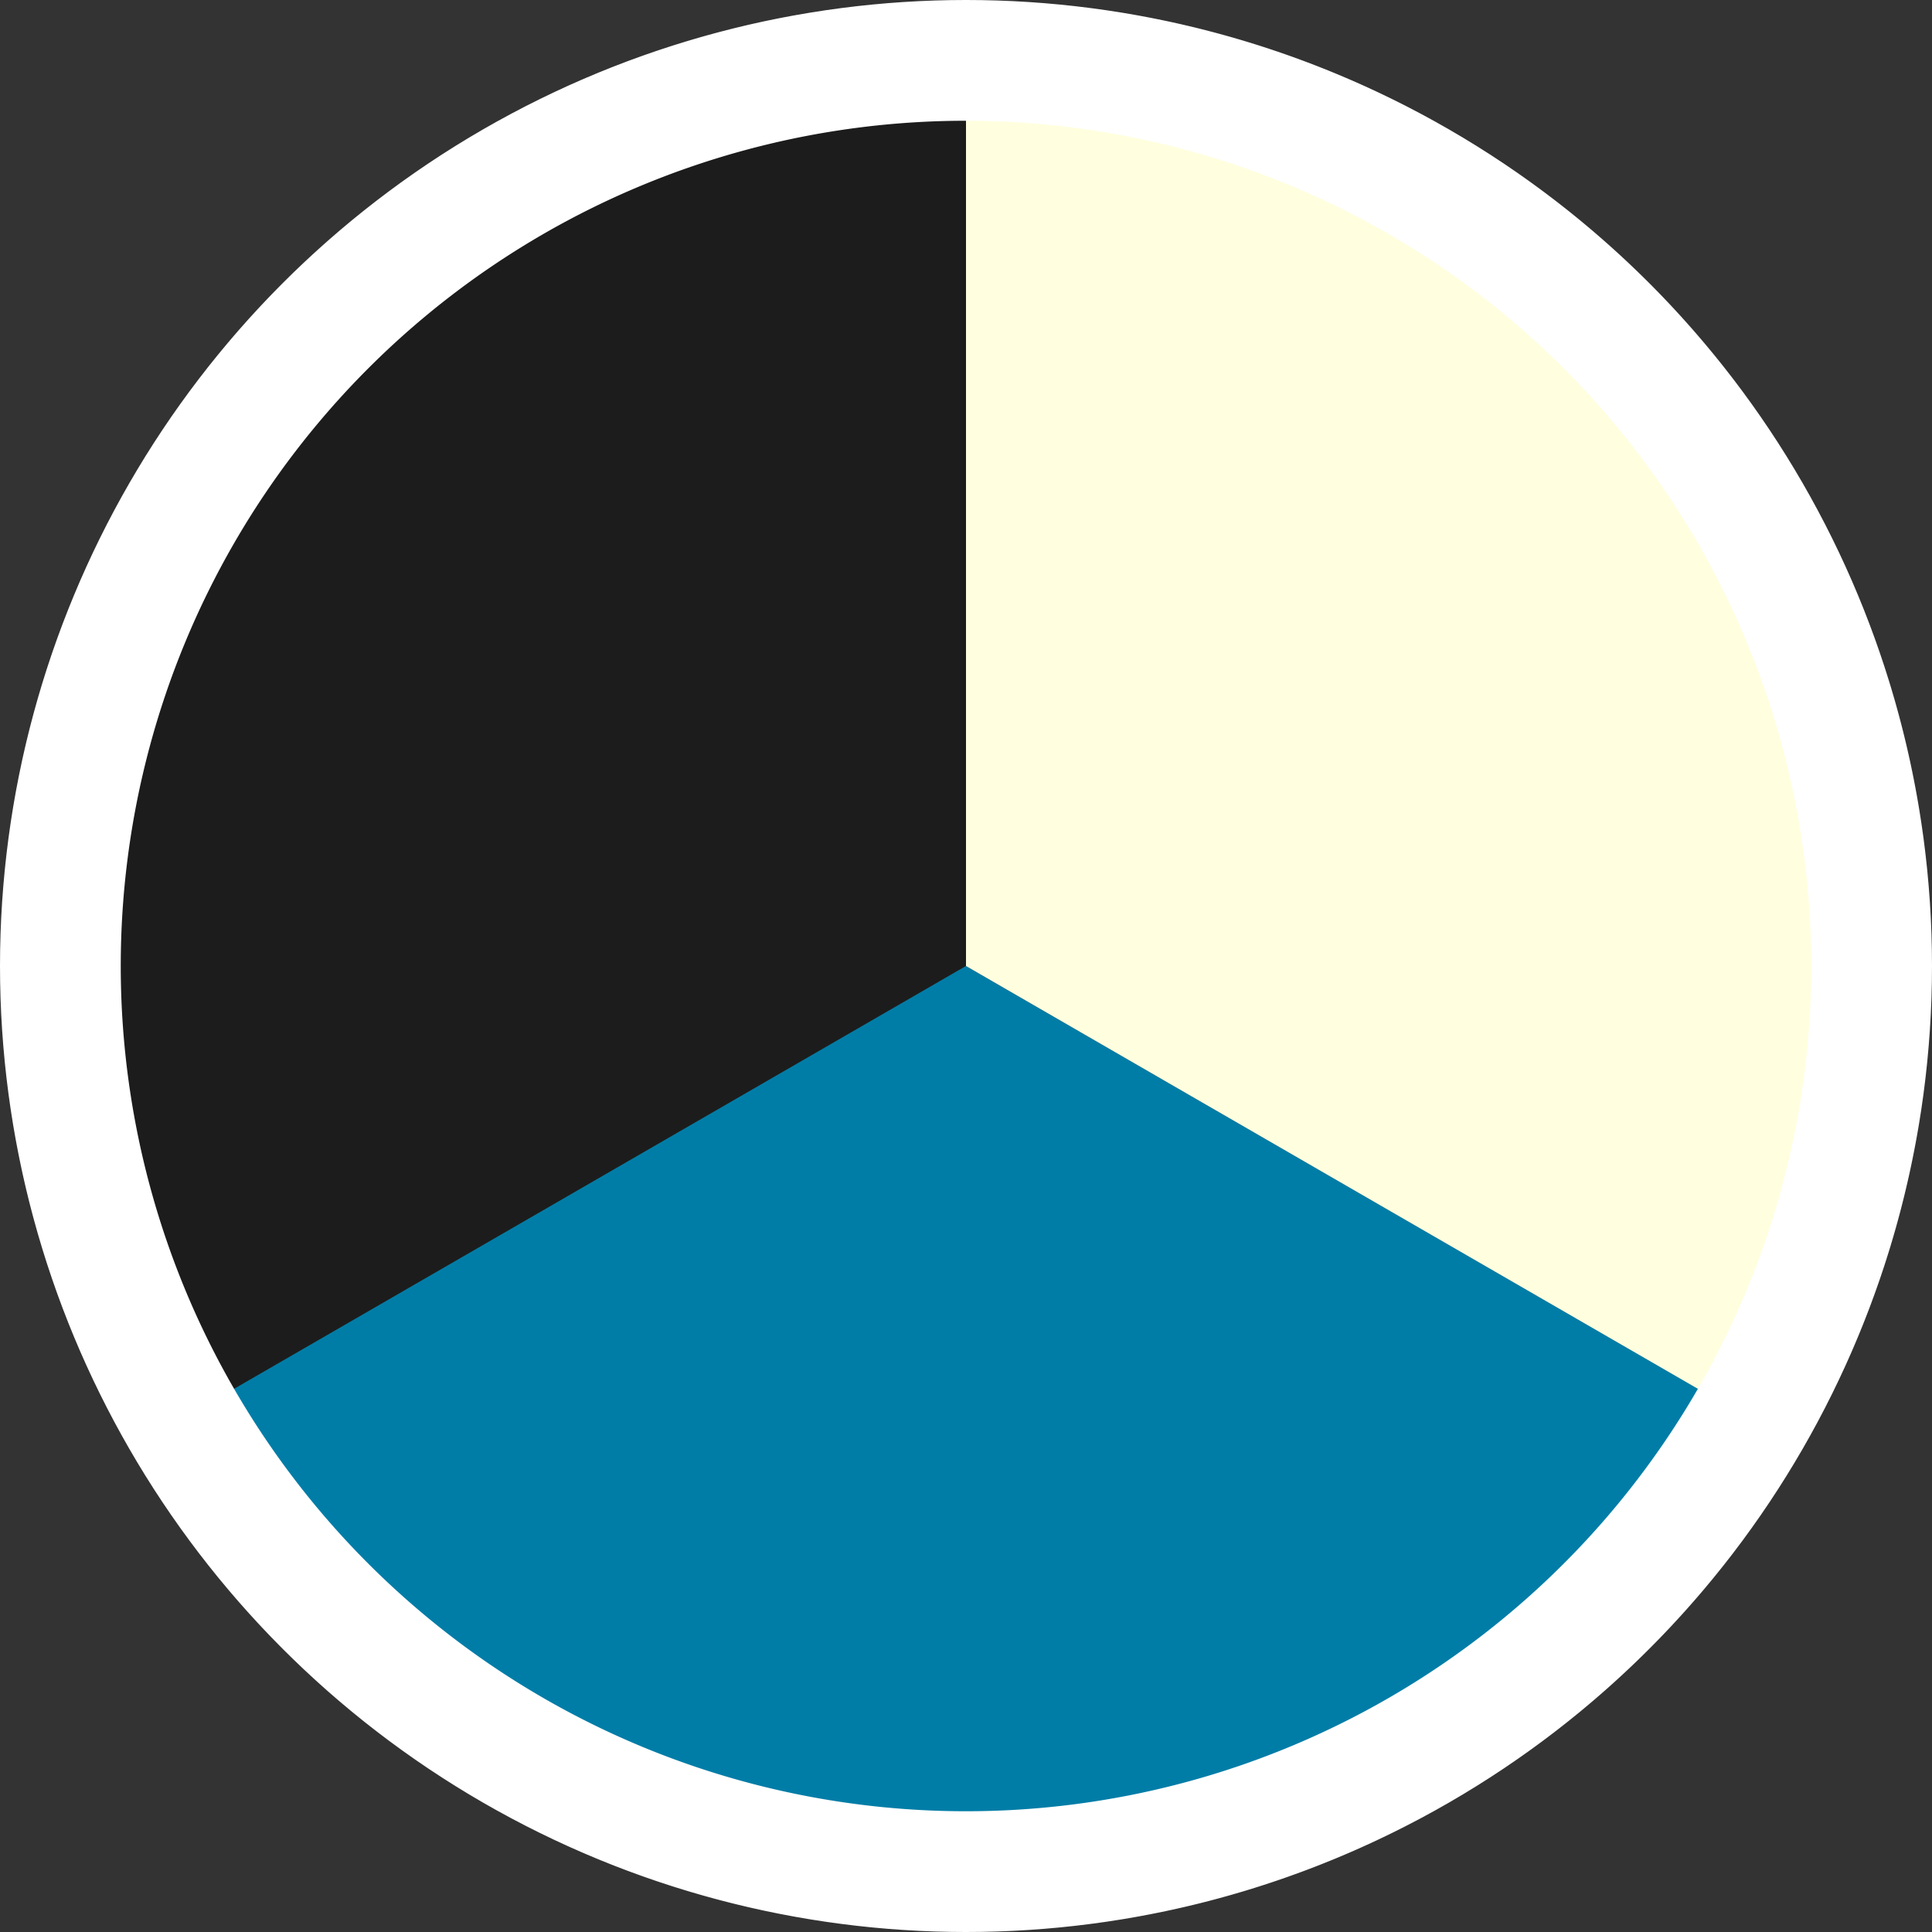 <svg xmlns="http://www.w3.org/2000/svg" xmlns:xlink="http://www.w3.org/1999/xlink" viewBox="0 0 48 48"><rect x="0" y="0" width="48" height="48" fill="#333333" stroke="none"/><defs><style>.a{fill:none;}.b{clip-path:url(#a);}.c{fill:#007da7;}.d{fill:#ffffdf;}.e{fill:#fff;}.f{clip-path:url(#b);}.g{fill:#1c1c1c;}</style><clipPath id="a"><circle class="a" cx="24" cy="72" r="24"/></clipPath><clipPath id="b"><circle class="a" cx="24" cy="24" r="24"/></clipPath></defs><title>wub</title><g class="b"><rect class="c" x="24" y="48" width="24" height="48"/><rect class="d" y="48" width="24" height="48"/><path class="e" d="M24,51A21,21,0,1,1,3,72,21,21,0,0,1,24,51m0-3A24,24,0,1,0,48,72,24,24,0,0,0,24,48Z"/></g><g class="f"><path class="g" d="M24,.37A23.63,23.63,0,0,0,3.54,35.82L24,24Z"/><path class="c" d="M3.54,35.82a23.63,23.63,0,0,0,40.93,0L24,24Z"/><path class="d" d="M24,.37V24L44.46,35.82A23.63,23.63,0,0,0,24,.37Z"/><path class="e" d="M24,3A21,21,0,1,1,3,24,21,21,0,0,1,24,3m0-3A24,24,0,1,0,48,24,24,24,0,0,0,24,0Z"/></g></svg>